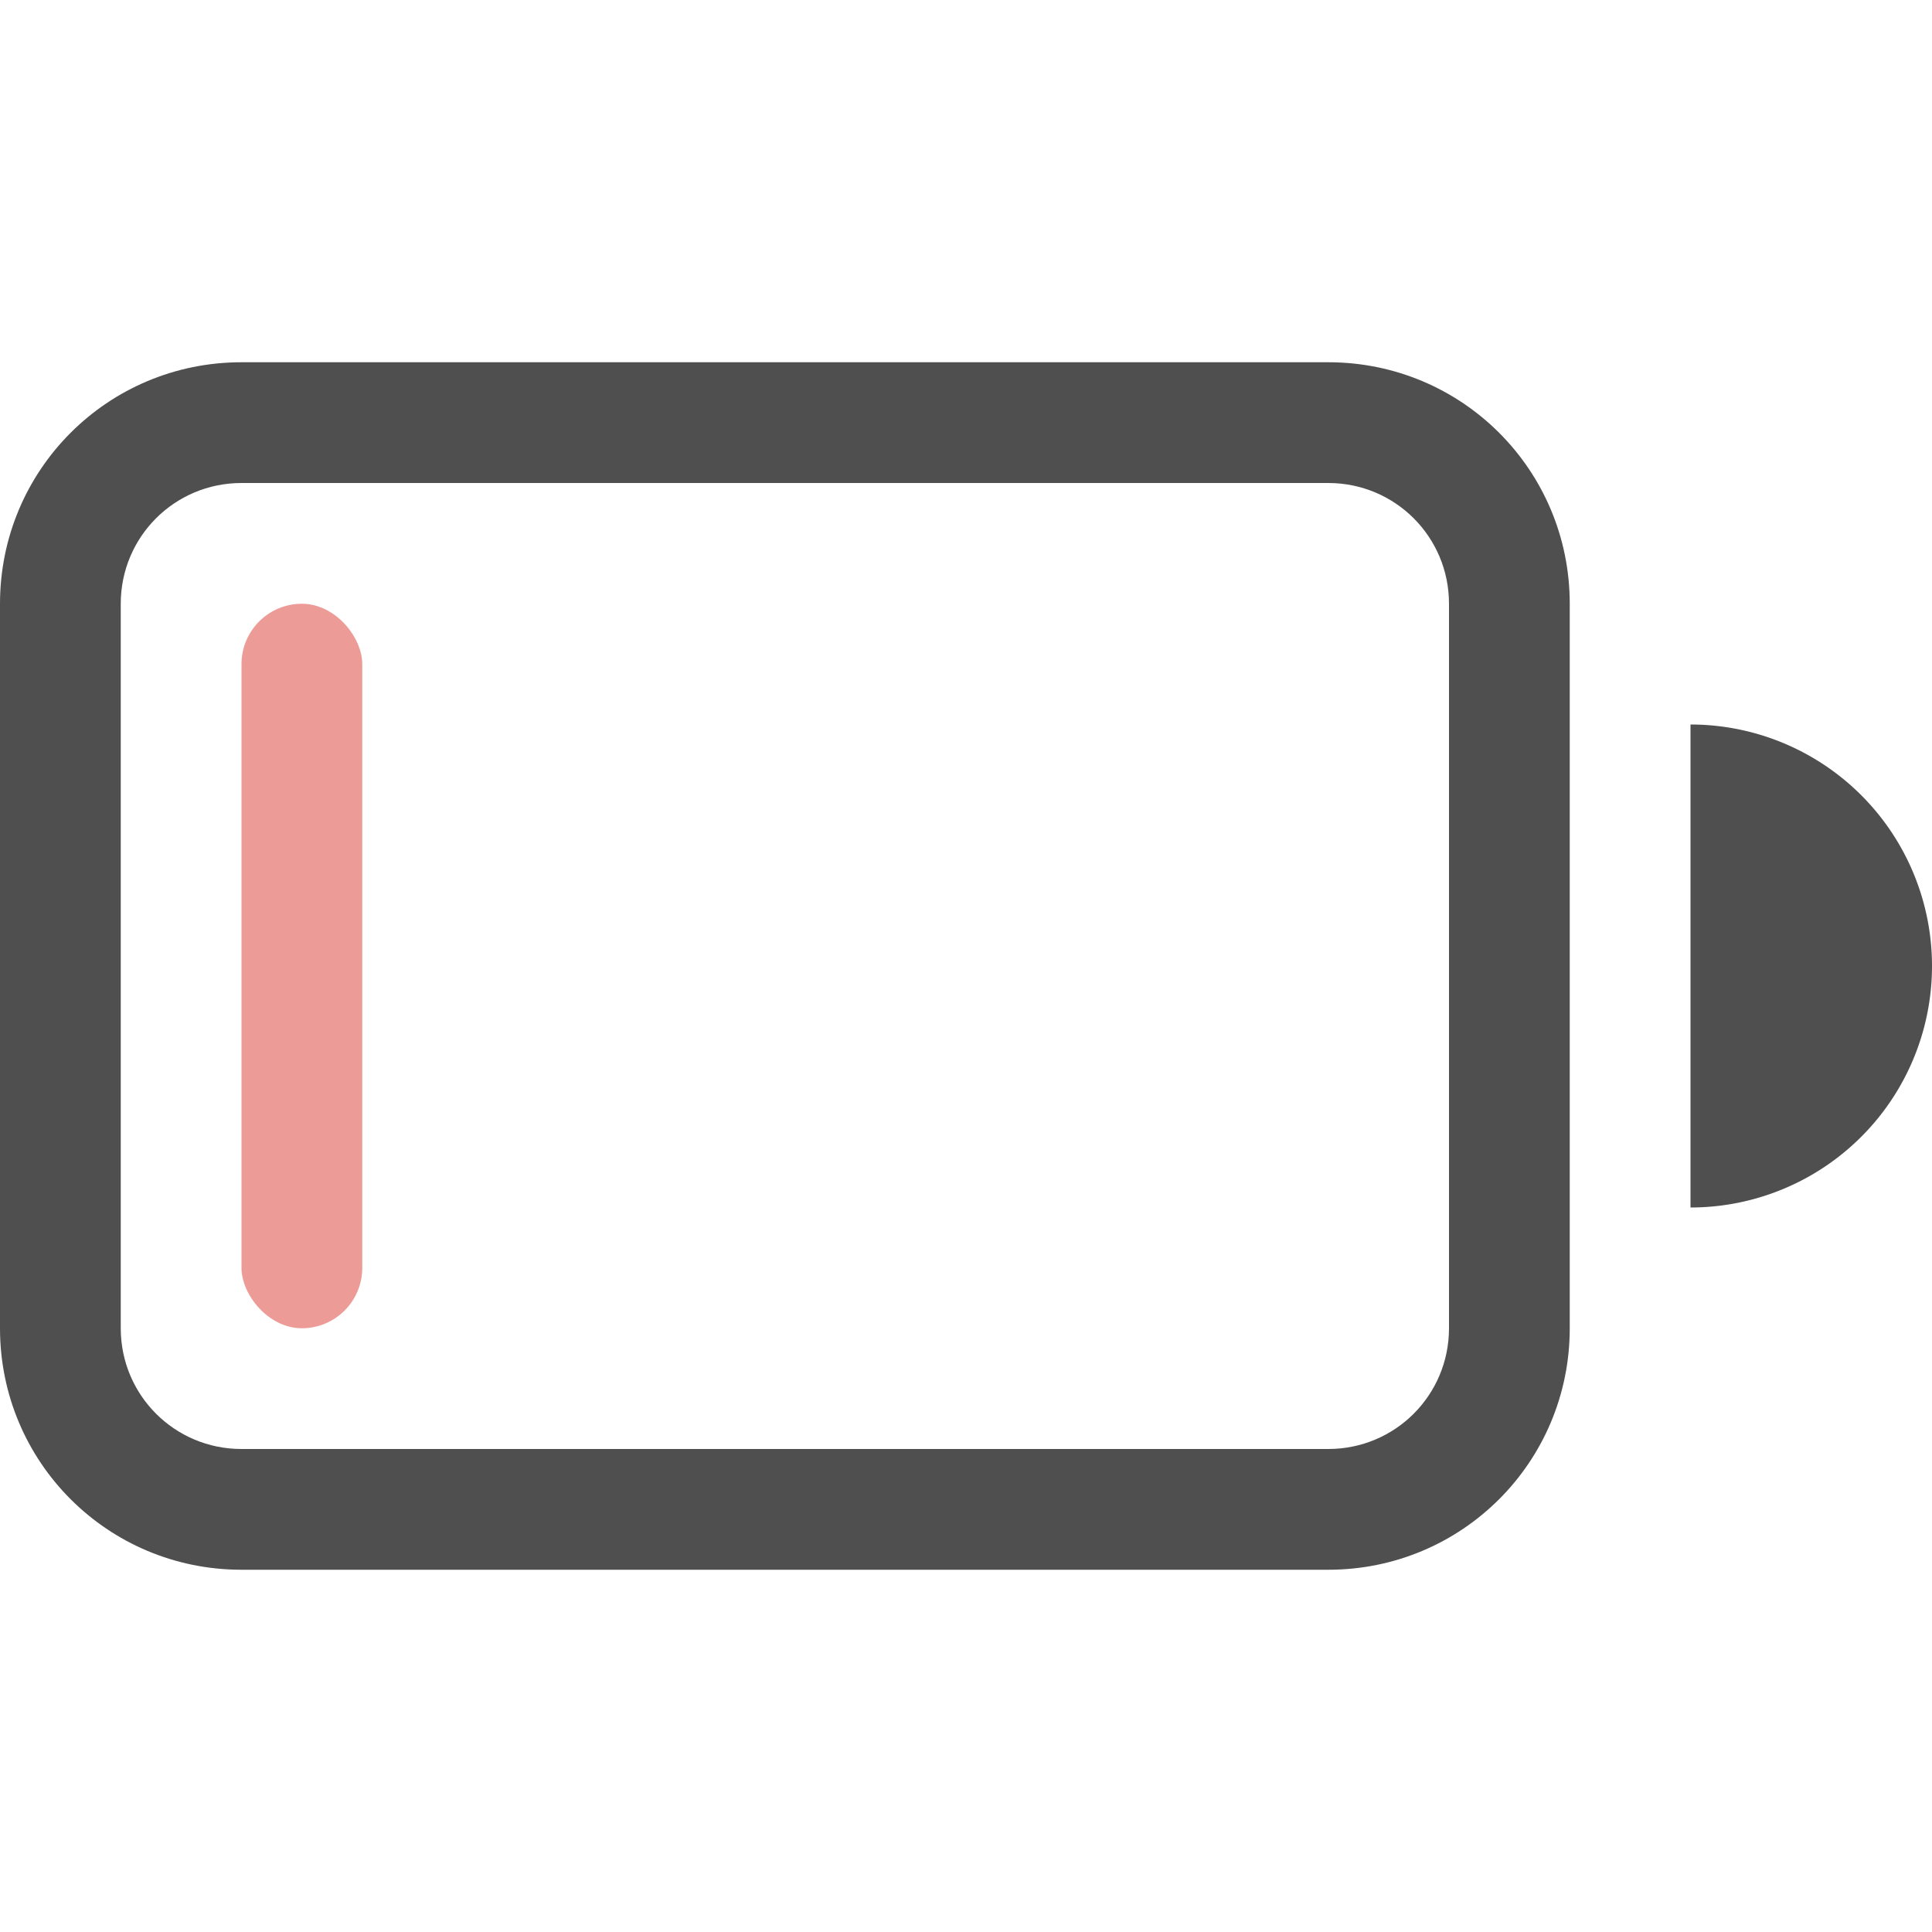 <svg xmlns="http://www.w3.org/2000/svg" width="16" height="16">
    <path fill="#050505" fill-opacity=".7" d="M2 3C.892 3 0 3.892 0 5v6c0 1.108.892 2 2 2h9c1.108 0 2-.892 2-2V5c0-1.108-.892-2-2-2H2zm0 1h9c.554 0 1 .446 1 1v6c0 .554-.446 1-1 1H2c-.554 0-1-.446-1-1V5c0-.554.446-1 1-1z"/>
    <rect width="1" height="6" x="2" y="5" fill="#ec9b97" class="error" rx=".5" ry=".5"/>
    <path fill="#050505" fill-opacity=".7" d="M14 6v4a2 2 0 0 0 2-2 2 2 0 0 0-2-2z"/>
</svg>
